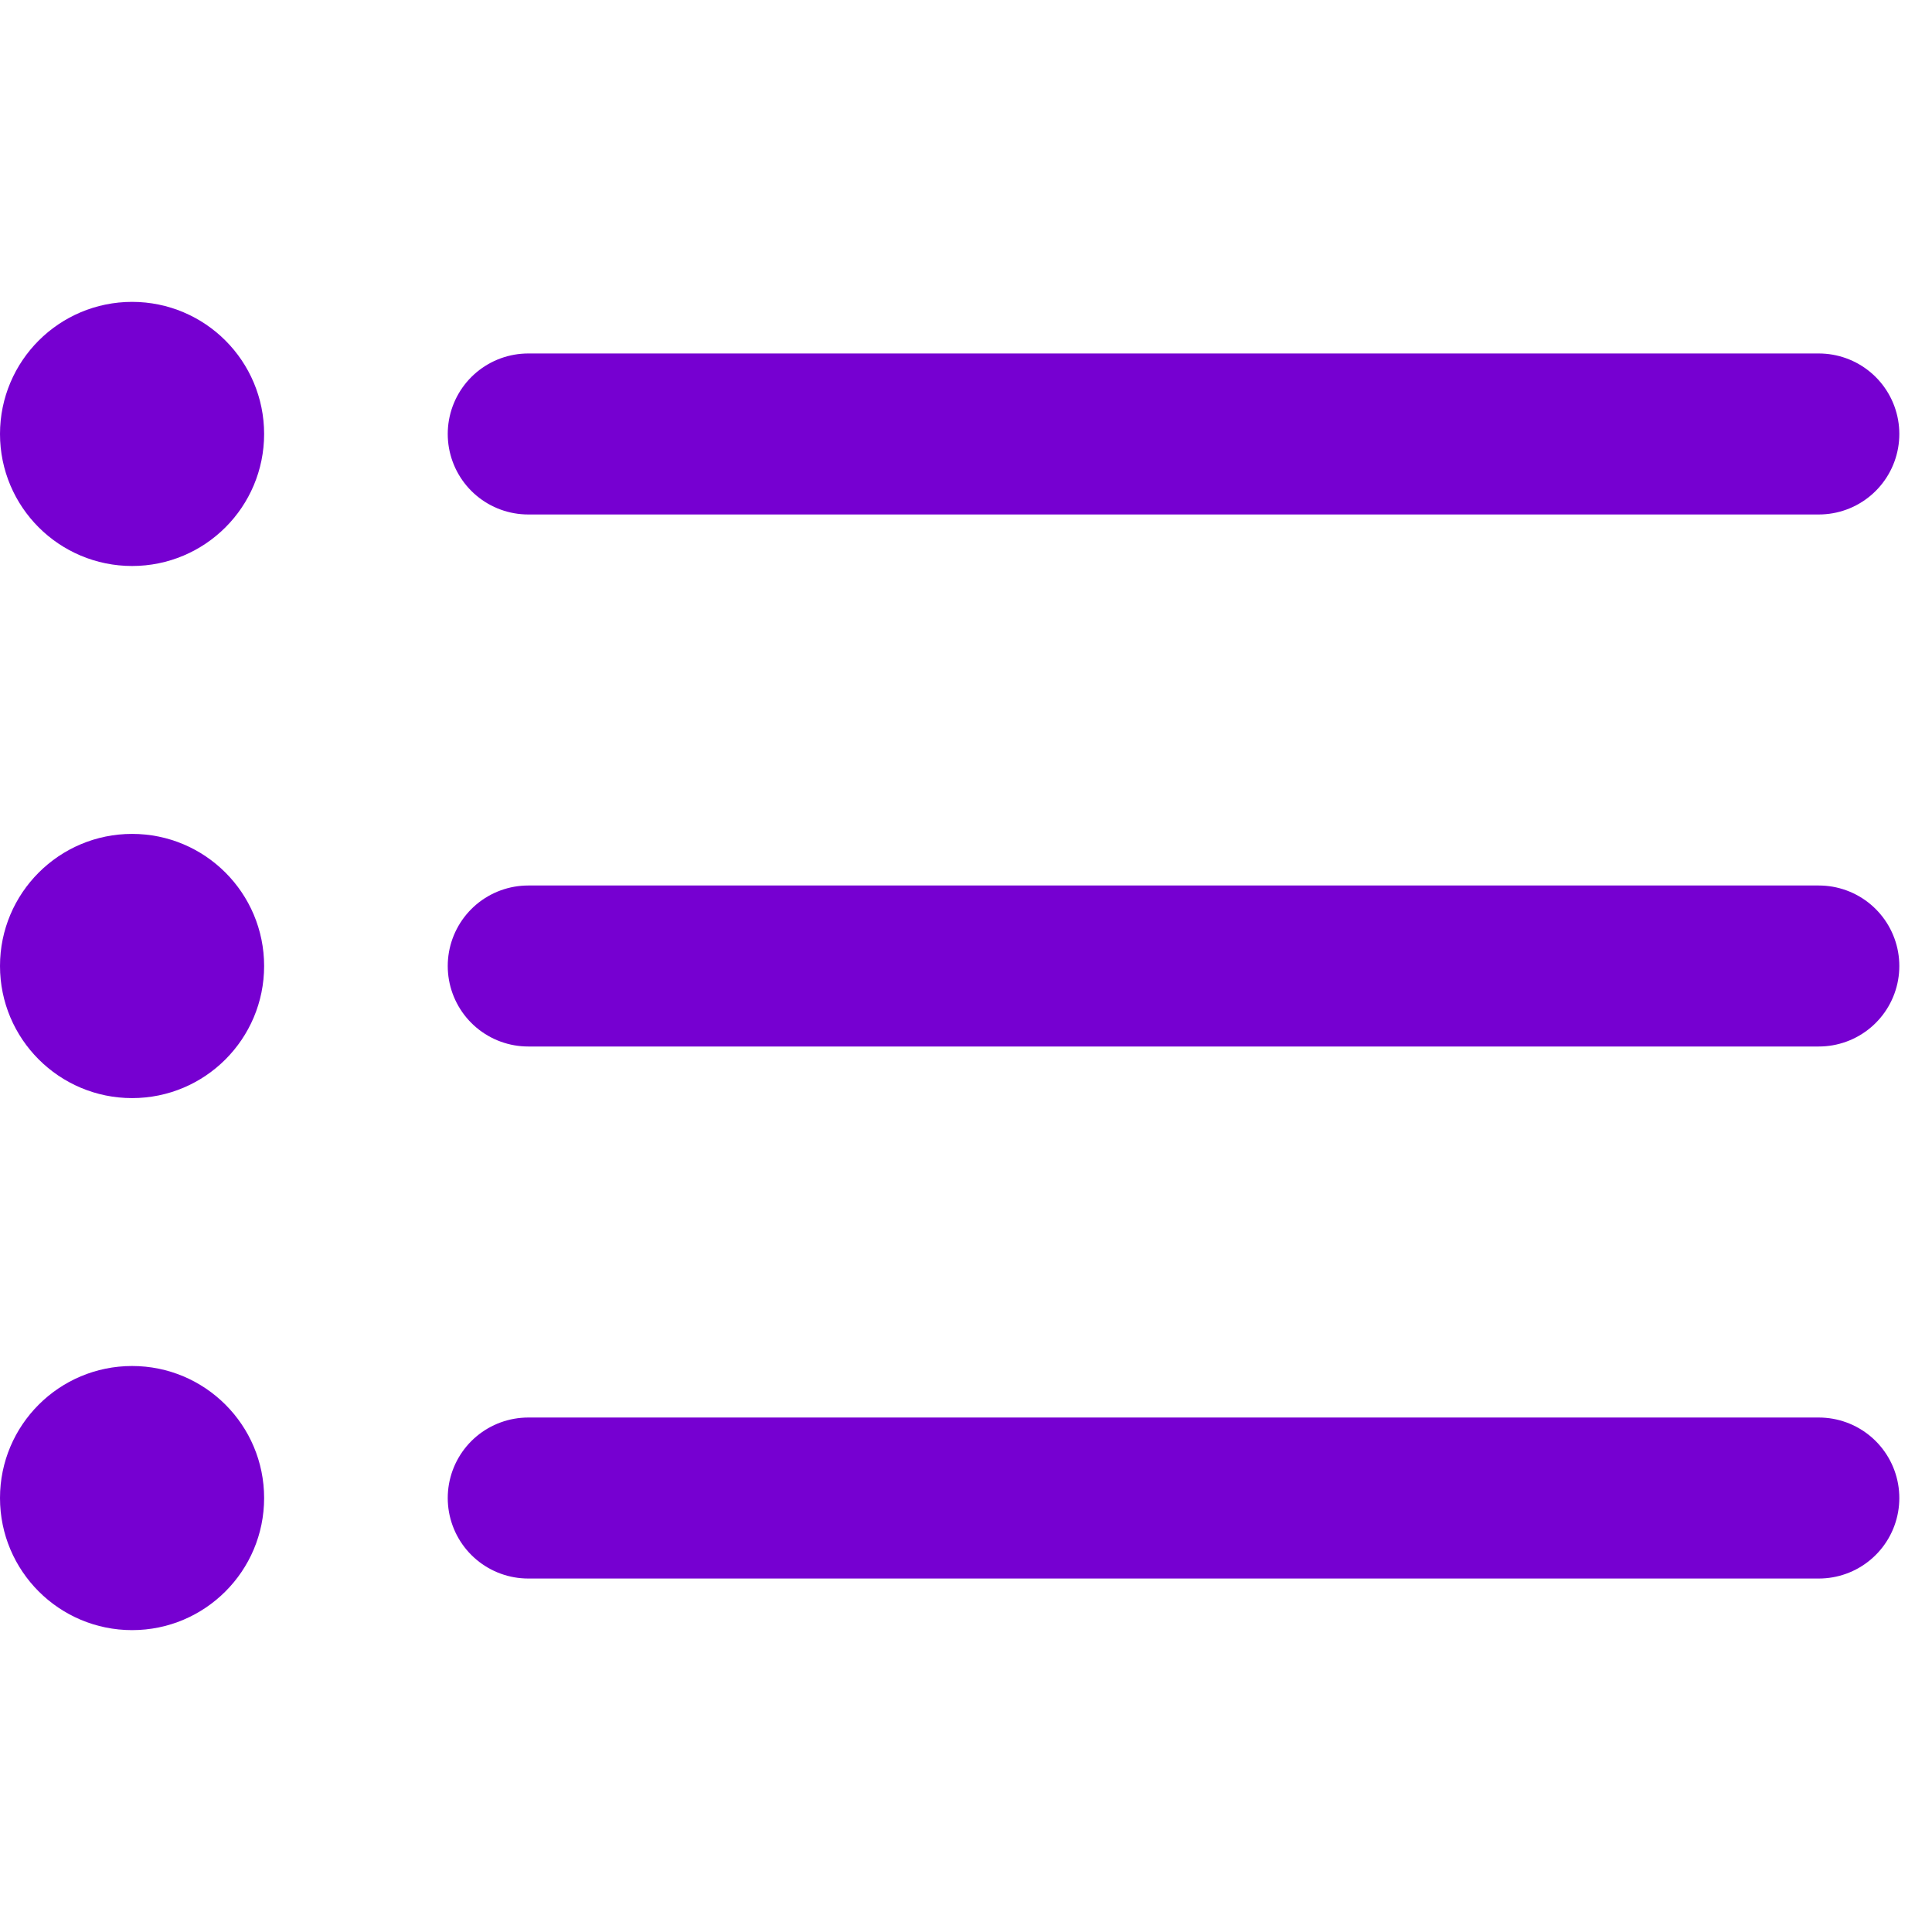 <svg width="24" height="24" viewBox="0 0 24 24" fill="none" xmlns="http://www.w3.org/2000/svg">
<path d="M2.781 5.391C2.781 6.021 2.271 6.531 1.641 6.531C1.011 6.531 0.5 6.021 0.5 5.391C0.5 4.761 1.011 4.25 1.641 4.25C2.271 4.25 2.781 4.761 2.781 5.391Z" fill="#7600D1" stroke="#7600D1"/>
<path d="M6.562 5.391H22.594Z" fill="#7600D1"/>
<path d="M6.562 5.391H22.594" stroke="#7600D1" stroke-width="2" stroke-linecap="round"/>
<path d="M1.641 13.641C2.547 13.641 3.281 12.906 3.281 12C3.281 11.094 2.547 10.359 1.641 10.359C0.735 10.359 0 11.094 0 12C0 12.906 0.735 13.641 1.641 13.641Z" fill="#7600D1"/>
<path d="M6.562 12H22.594Z" fill="#7600D1"/>
<path d="M6.562 12H22.594" stroke="#7600D1" stroke-width="2" stroke-linecap="round"/>
<path d="M1.641 20.25C2.547 20.25 3.281 19.515 3.281 18.609C3.281 17.703 2.547 16.969 1.641 16.969C0.735 16.969 0 17.703 0 18.609C0 19.515 0.735 20.25 1.641 20.25Z" fill="#7600D1"/>
<path d="M6.562 18.609H22.594Z" fill="#7600D1"/>
<path d="M6.562 18.609H22.594" stroke="#7600D1" stroke-width="2" stroke-linecap="round"/>
</svg>
